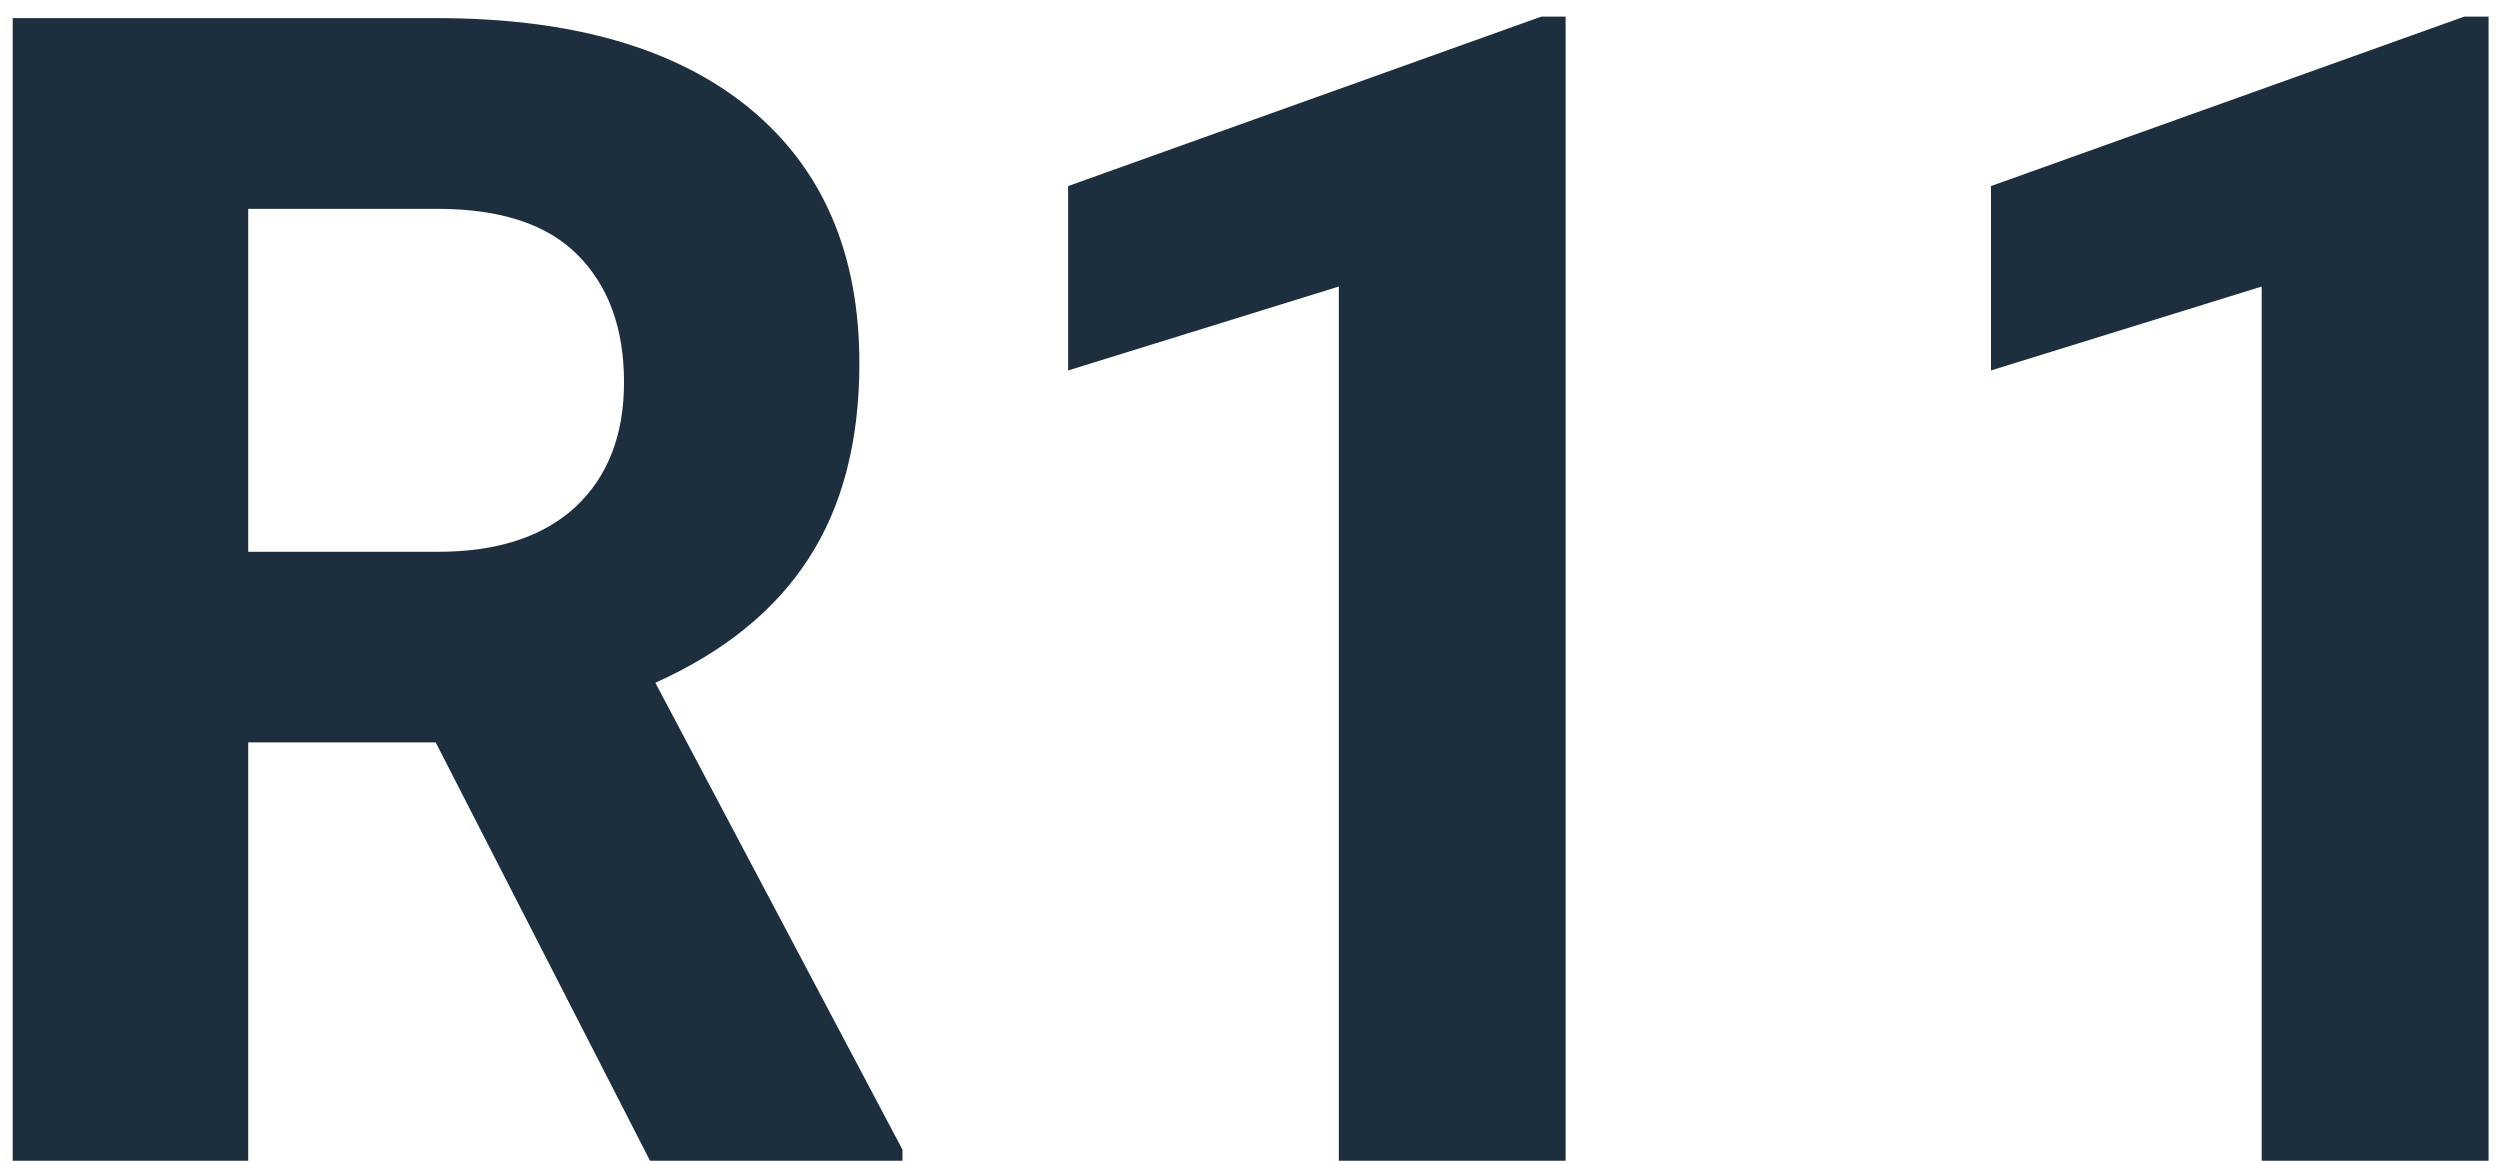 <svg width="28" height="13" fill="none" xmlns="http://www.w3.org/2000/svg"><path d="M4.88 8.315h-2.1V13H.142V.203h4.754c1.512 0 2.678.337 3.499 1.01.82.675 1.23 1.627 1.23 2.857 0 .873-.19 1.603-.571 2.189-.375.58-.947 1.043-1.714 1.388l2.768 5.23V13H7.28l-2.4-4.685zM2.78 6.18h2.126c.662 0 1.175-.167 1.538-.501.364-.34.545-.806.545-1.398 0-.603-.173-1.078-.518-1.424-.34-.345-.865-.518-1.574-.518H2.78v3.84zM17.535 13h-2.54V3.209l-3.032.94V2.084l5.3-1.898h.272V13zm10.336 0h-2.54V3.209l-3.032.94V2.084L27.6.186h.272V13z" fill="#1D2E3E"/></svg>